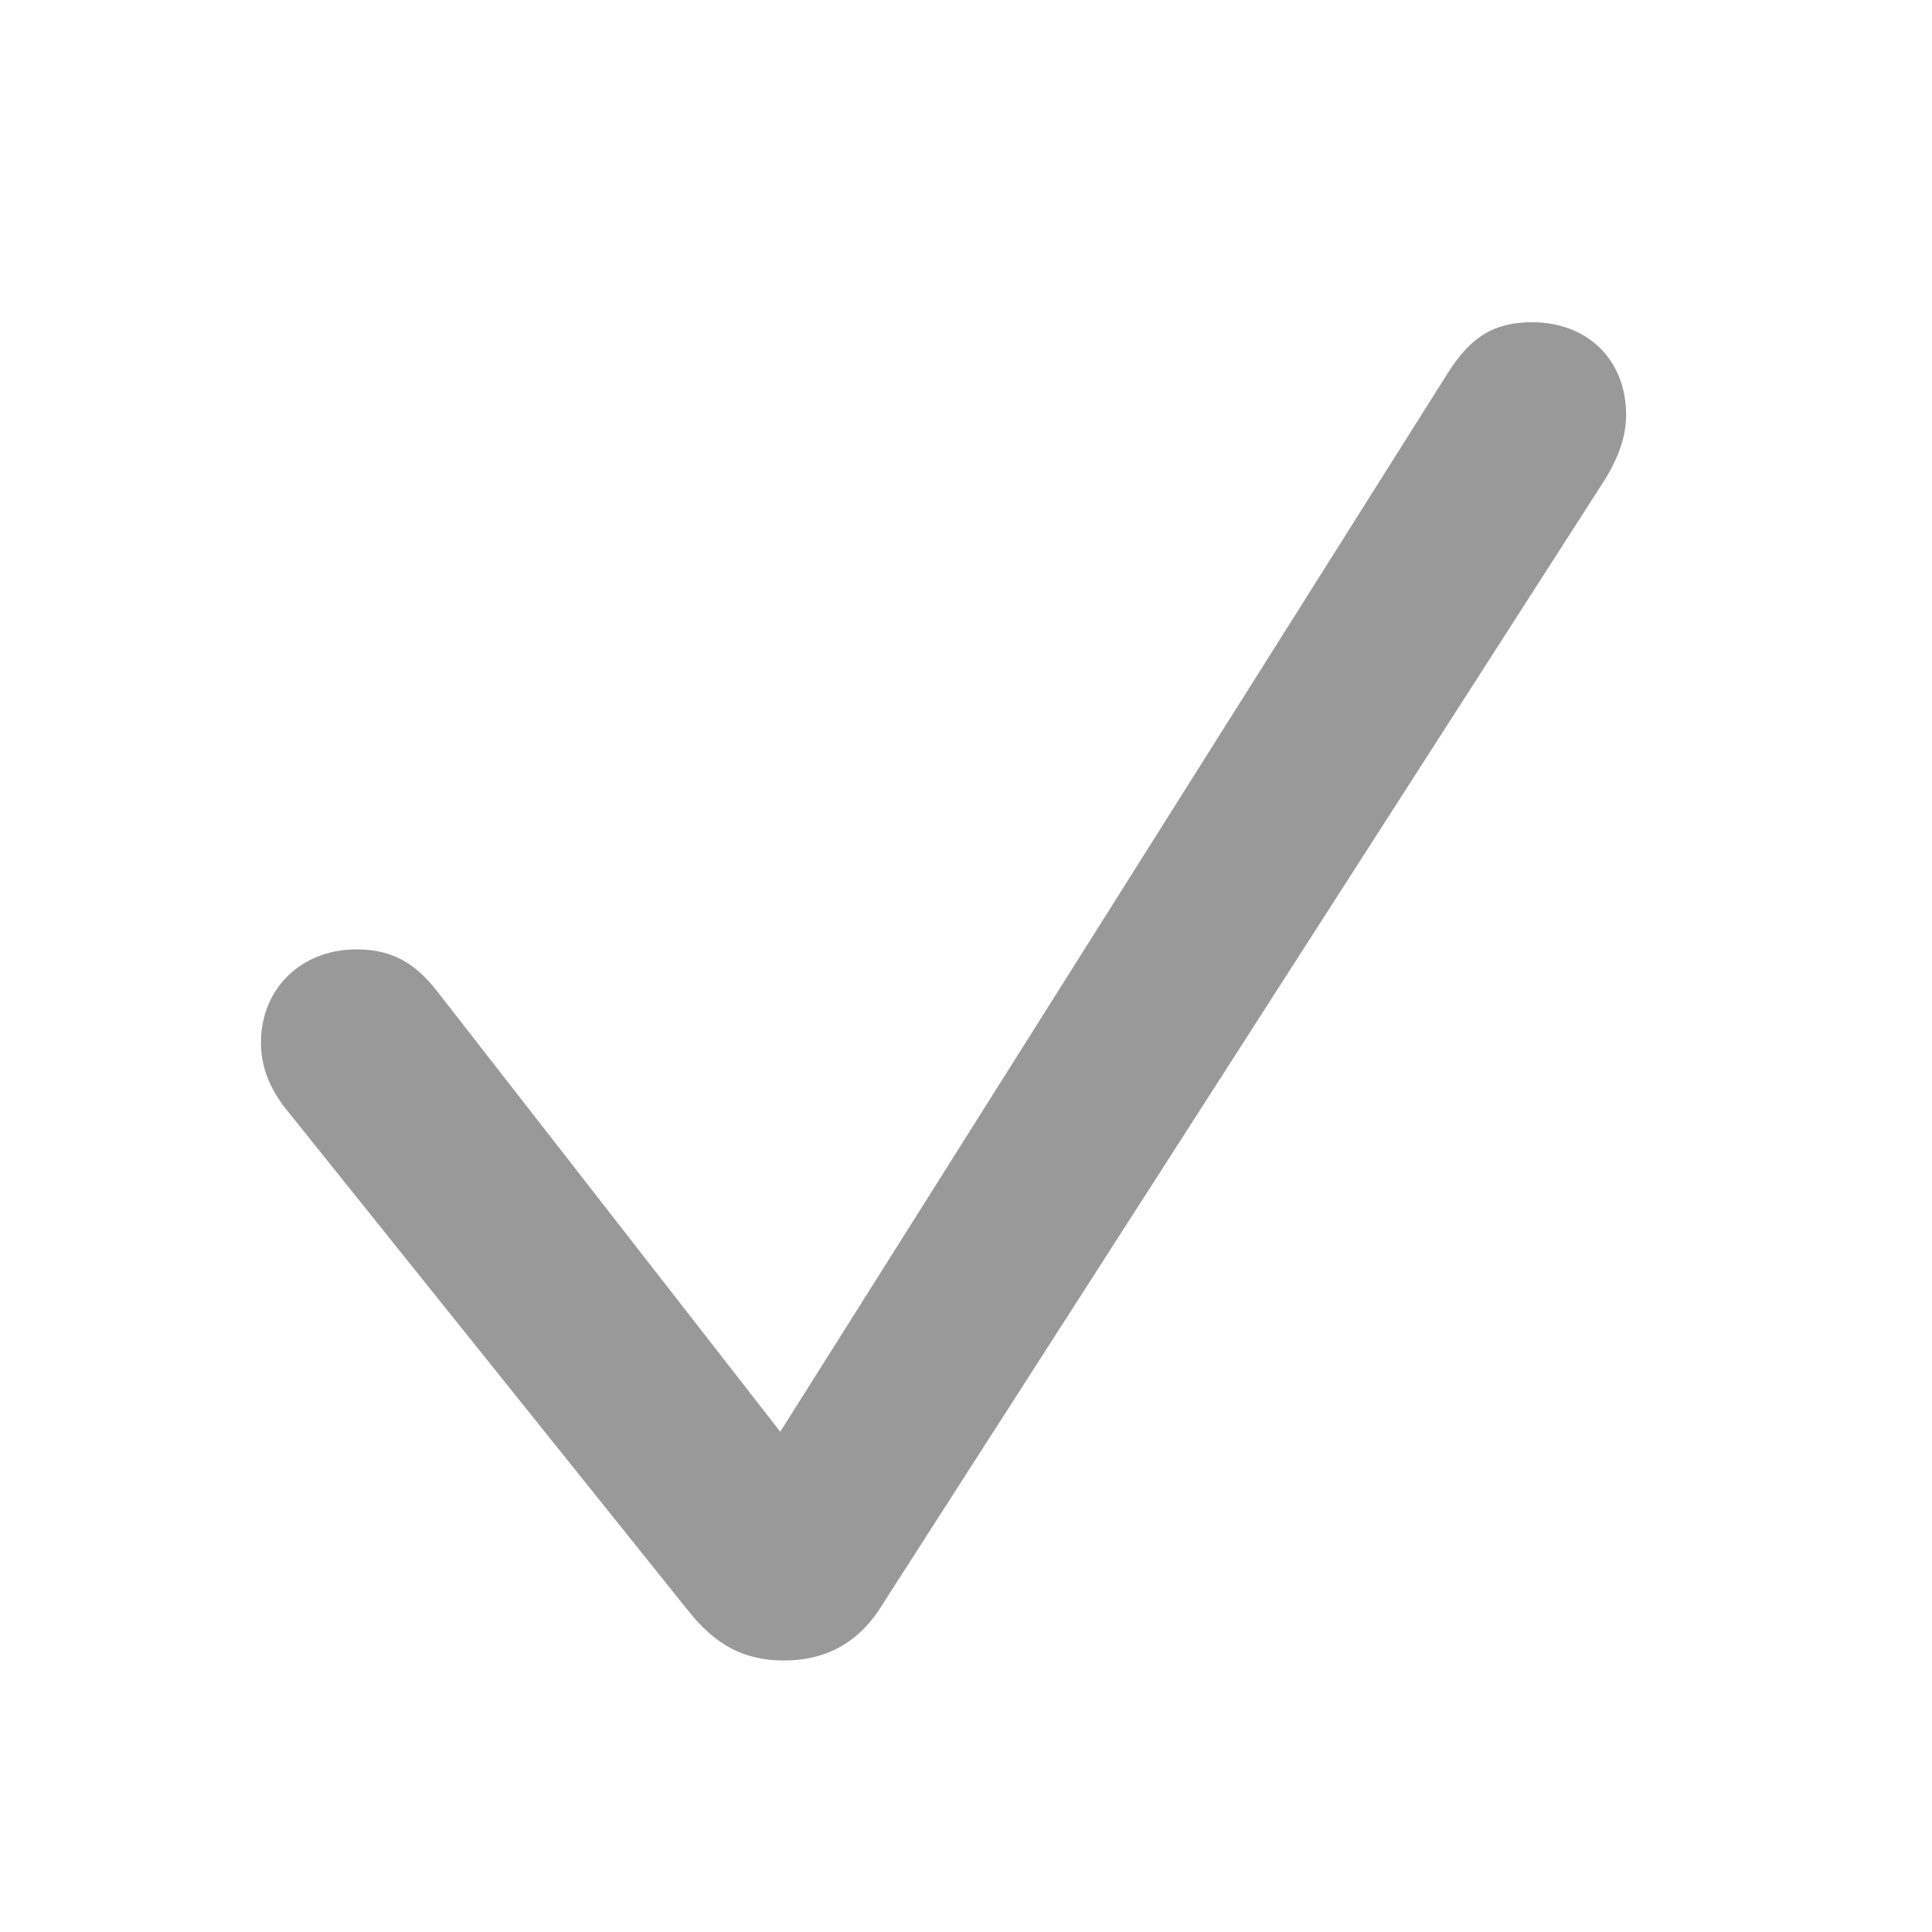 <svg width="55" height="55" viewBox="0 0 14 15" fill="none" xmlns="http://www.w3.org/2000/svg">
<g clip-path="url(#clip0_53_4639)">
<path d="M5.587 12.892C5.904 12.892 6.149 12.761 6.322 12.503L11.946 3.746C12.072 3.549 12.125 3.381 12.125 3.22C12.125 2.795 11.827 2.502 11.396 2.502C11.103 2.502 10.924 2.61 10.744 2.891L5.558 11.116L2.897 7.7C2.717 7.467 2.532 7.371 2.268 7.371C1.838 7.371 1.526 7.676 1.526 8.095C1.526 8.281 1.592 8.46 1.748 8.645L4.846 12.509C5.056 12.772 5.276 12.892 5.587 12.892Z" fill="black" fill-opacity="0.4"/>
</g>
<defs>
<clipPath id="clip0_53_4639">
<rect width="14" height="14" fill="white" transform="translate(0 0.5)"/>
</clipPath>
</defs>
</svg>
